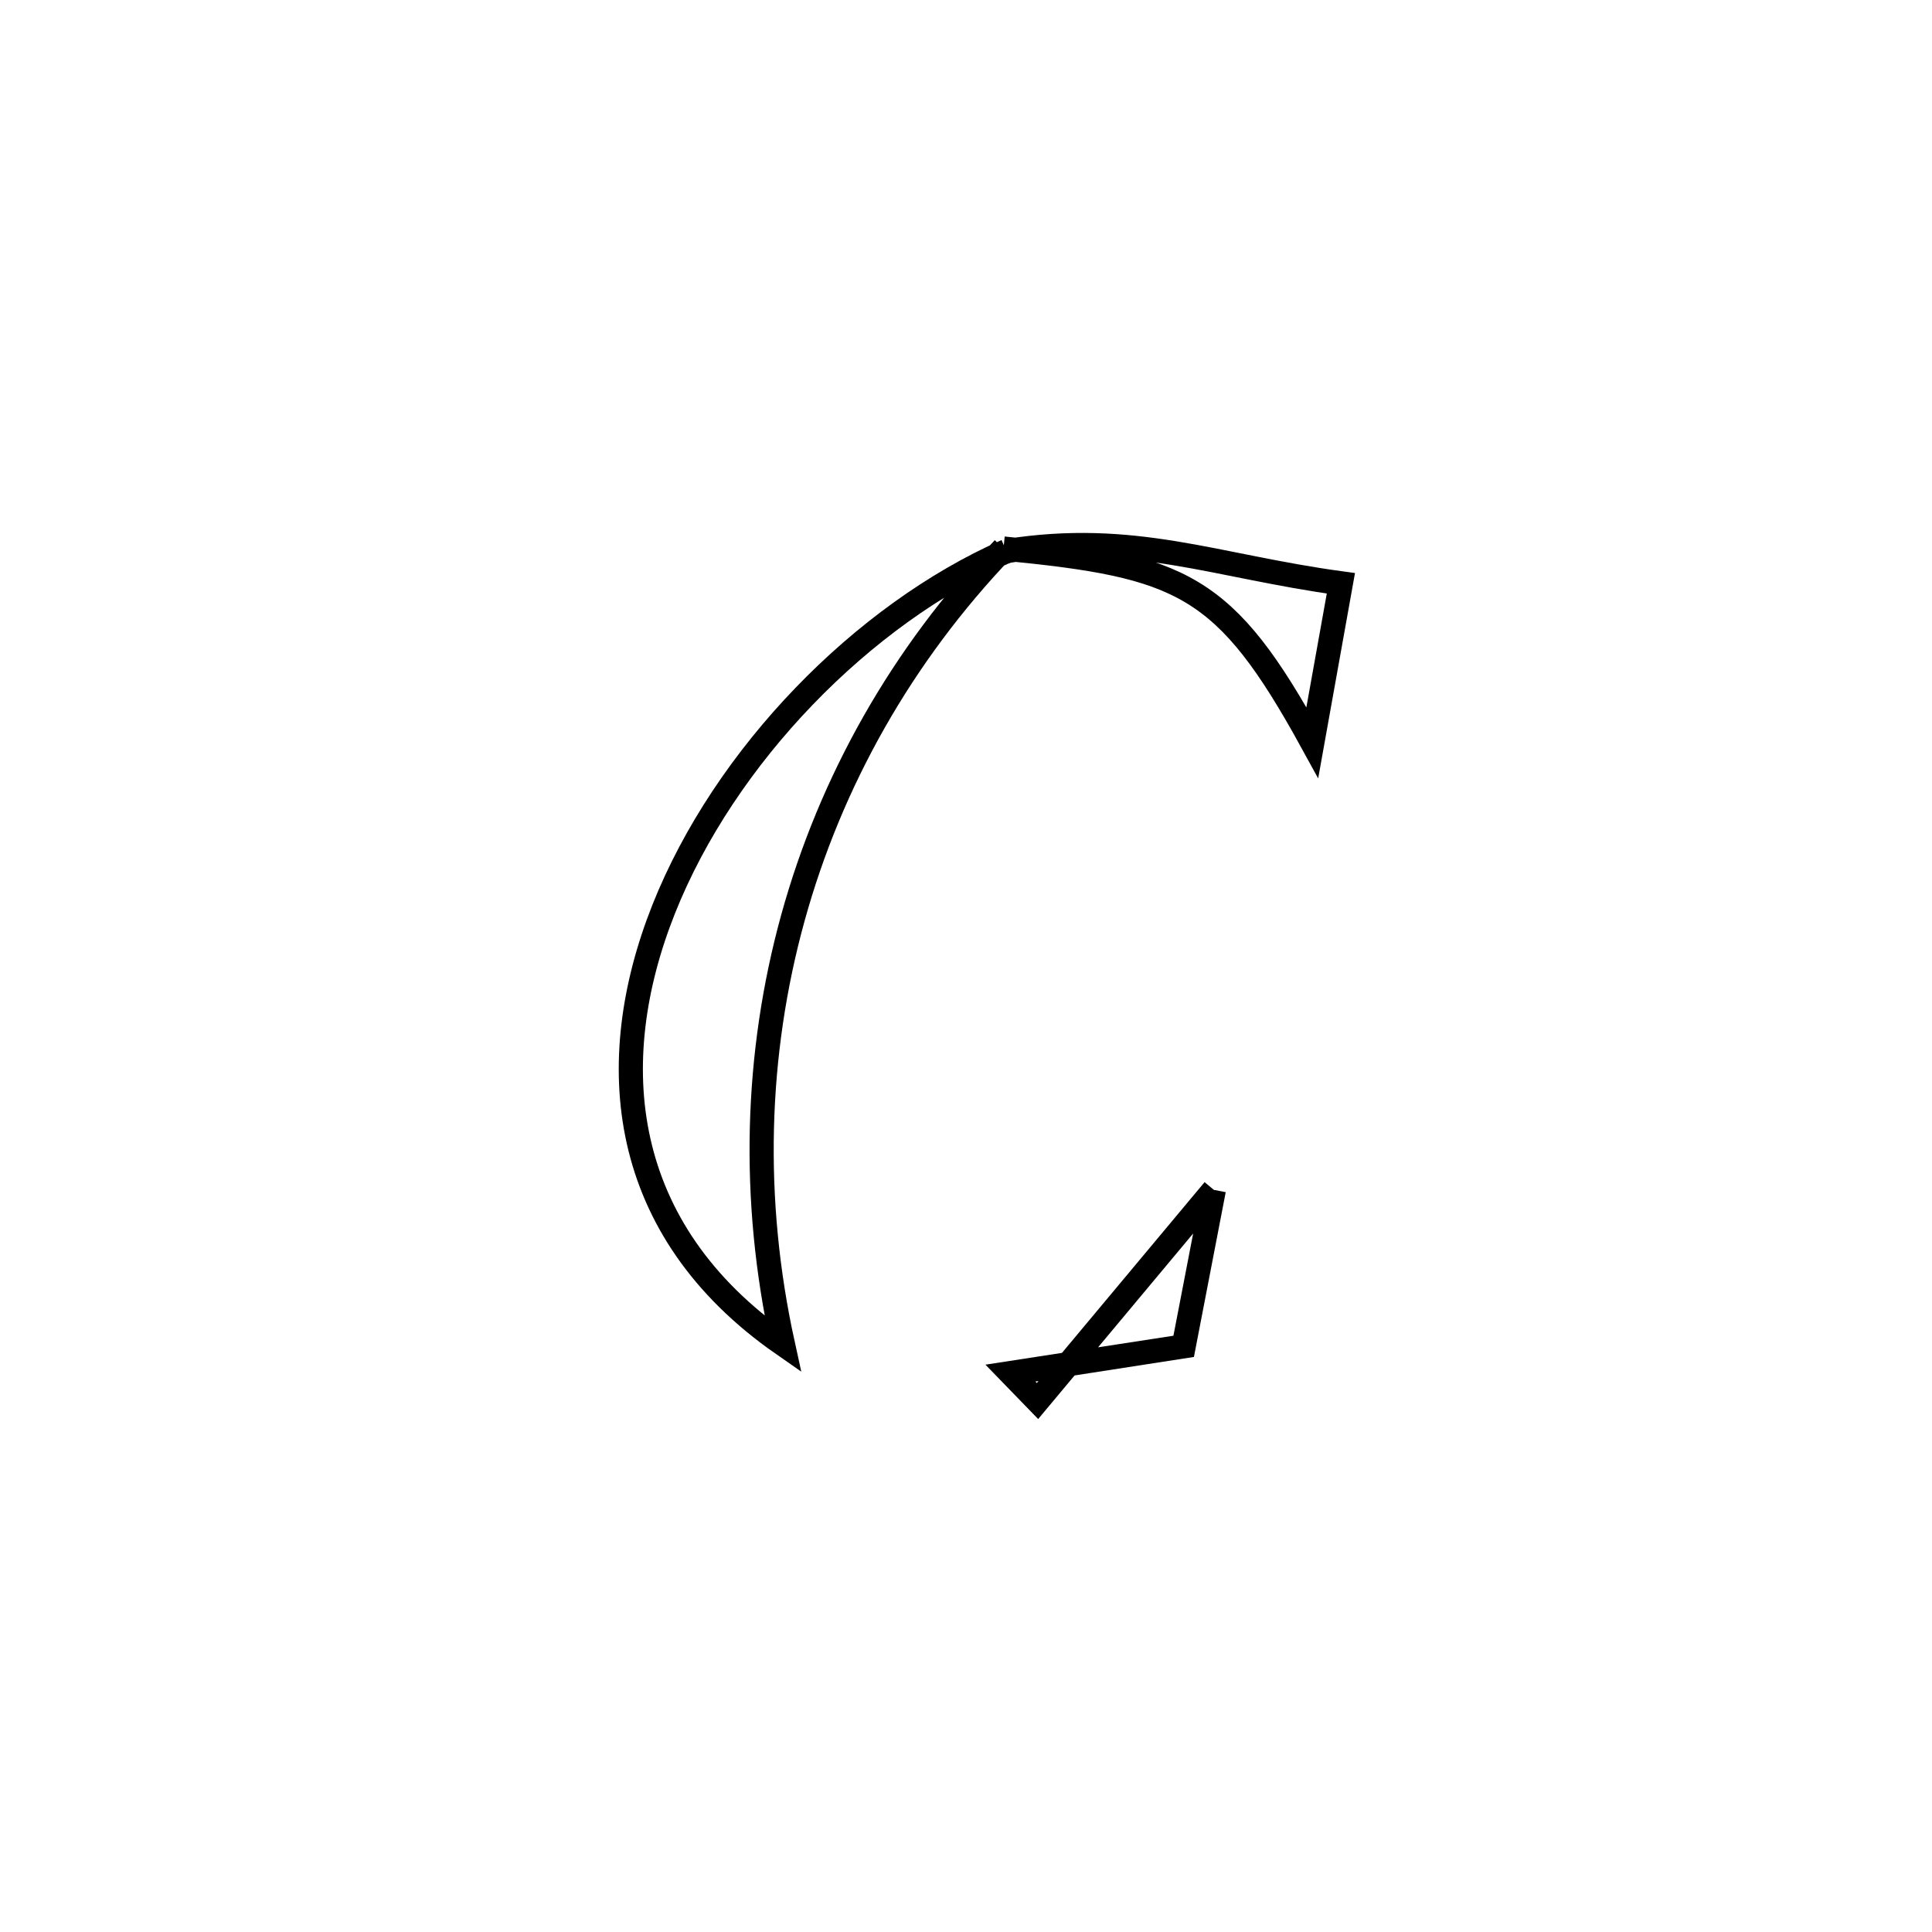 <svg xmlns="http://www.w3.org/2000/svg" viewBox="0.0 0.0 24.0 24.0" height="200px" width="200px"><path fill="none" stroke="black" stroke-width=".3" stroke-opacity="1.0"  filling="0" d="M12.466 6.814 L12.502 6.846 C14.09 6.595 15.088 7.032 16.657 7.246 L16.657 7.246 C16.539 7.905 16.42 8.565 16.302 9.225 L16.302 9.225 C15.218 7.249 14.686 7.031 12.466 6.814 L12.466 6.814"></path>
<path fill="none" stroke="black" stroke-width=".3" stroke-opacity="1.0"  filling="0" d="M12.466 6.814 L12.466 6.814 C11.199 8.138 10.317 9.711 9.85 11.401 C9.383 13.092 9.331 14.901 9.725 16.697 L9.725 16.697 C7.682 15.274 7.485 13.205 8.244 11.295 C9.003 9.385 10.719 7.633 12.502 6.846 L12.466 6.814"></path>
<path fill="none" stroke="black" stroke-width=".3" stroke-opacity="1.0"  filling="0" d="M15.079 14.781 L15.079 14.781 C14.954 15.429 14.829 16.077 14.704 16.725 L14.704 16.725 C14.654 16.733 12.653 17.043 12.552 17.058 L12.552 17.058 C12.664 17.174 12.776 17.289 12.888 17.404 L12.888 17.404 C13.618 16.53 14.349 15.656 15.079 14.781 L15.079 14.781"></path></svg>